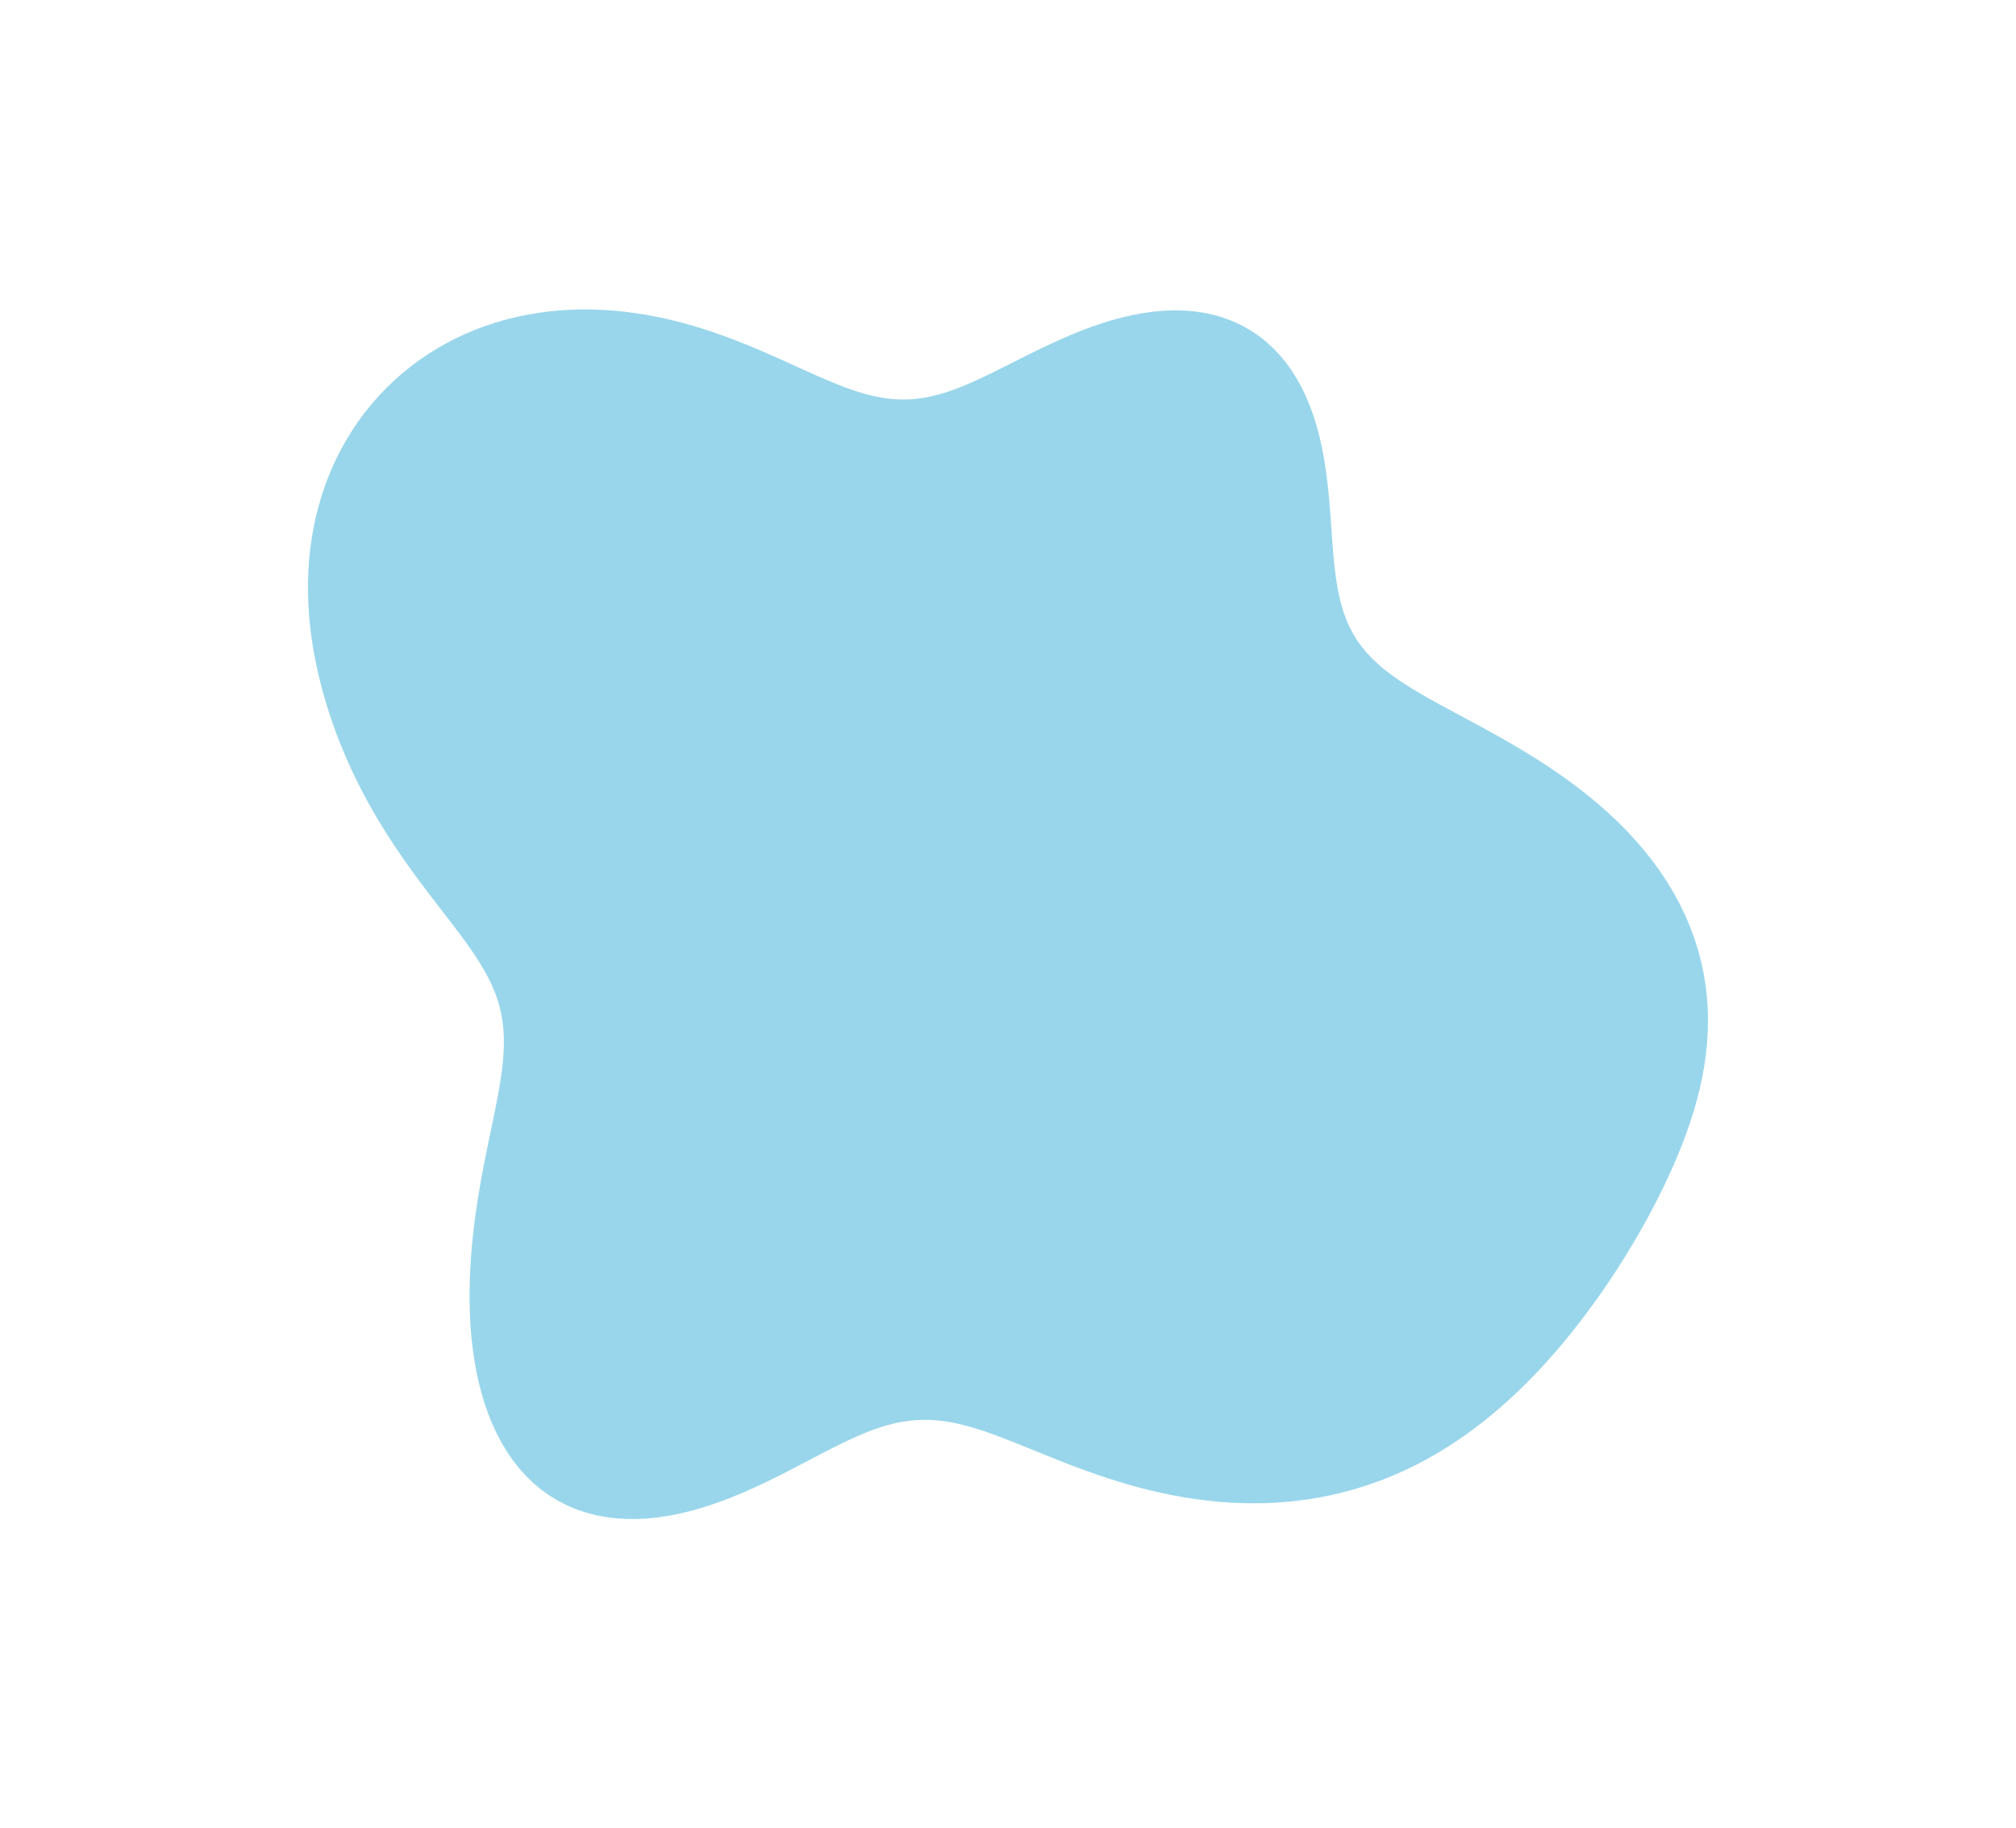 <svg width="720" height="653" viewBox="0 0 720 653" fill="none" xmlns="http://www.w3.org/2000/svg">
<g filter="url(#filter0_dddddd_11_358)">
<path fill-rule="evenodd" clip-rule="evenodd" d="M599.873 322.831V322.831L601.806 326.819L603.536 330.859L605.06 334.944L606.377 339.065L607.487 343.217L608.39 347.391L609.09 351.581L609.589 355.78L609.89 359.982L610 364.18L609.924 368.37L609.668 372.545L609.241 376.702L608.649 380.836L607.904 384.943L607.013 389.02L605.986 393.065L604.833 397.077L603.564 401.053L602.188 404.993L600.715 408.896L599.152 412.764L597.51 416.595L595.793 420.39L594.01 424.149L592.165 427.874L590.263 431.564L588.306 435.22L586.296 438.841L584.235 442.426L582.125 445.976L579.967 449.491L577.762 452.969L575.511 456.41L573.213 459.814L570.87 463.18L568.481 466.506L566.045 469.792L563.562 473.035L561.031 476.234L558.451 479.388L555.821 482.493L553.139 485.547L550.405 488.548L547.617 491.492L544.773 494.378L541.873 497.2L538.915 499.956L535.899 502.643L532.823 505.256L529.686 507.791L526.488 510.246L523.23 512.615L519.91 514.894L516.529 517.08L513.087 519.169L509.586 521.157L506.025 523.04L502.408 524.814L498.735 526.476L495.008 528.024L491.23 529.453L487.404 530.761L483.533 531.946L479.619 533.007L475.668 533.942L471.682 534.749L467.666 535.428L463.625 535.98L459.562 536.404L455.483 536.701L451.393 536.873L447.297 536.922L443.199 536.85L439.105 536.66L435.02 536.354L430.948 535.937L426.894 535.413L422.864 534.786L418.861 534.062L414.891 533.244L410.957 532.339L407.063 531.354L403.213 530.294L399.411 529.166L395.66 527.978L391.962 526.738L388.322 525.456L384.742 524.141L381.223 522.803L377.768 521.452L374.377 520.098L371.052 518.754L367.792 517.429L364.596 516.135L361.465 514.884L358.397 513.687L355.388 512.556L352.438 511.502L349.541 510.536L346.695 509.671L343.894 508.917L341.134 508.284L338.408 507.78L335.71 507.412L333.034 507.187L330.371 507.11L327.716 507.184L325.059 507.411L322.393 507.791L319.711 508.323L317.005 509.005L314.267 509.832L311.491 510.799L308.67 511.899L305.797 513.122L302.868 514.46L299.876 515.9L296.819 517.431L293.692 519.039L290.494 520.71L287.222 522.428L283.876 524.177L280.457 525.941L276.965 527.703L273.404 529.444L269.776 531.147L266.088 532.795L262.343 534.369L258.549 535.851L254.714 537.226L250.845 538.475L246.952 539.584L243.045 540.537L239.135 541.32L235.232 541.92L231.349 542.326L227.497 542.526L223.688 542.512L219.935 542.277L216.25 541.814L212.644 541.119L209.129 540.19L205.718 539.025L202.419 537.626L199.243 535.994L196.2 534.133L193.298 532.049L190.543 529.749L187.943 527.241L185.502 524.534L183.225 521.641L181.112 518.573L179.167 515.344L177.387 511.967L175.772 508.457L174.319 504.83L173.025 501.1L171.885 497.28L170.896 493.385L170.053 489.428L169.35 485.422L168.78 481.378L168.338 477.309L168.017 473.226L167.81 469.139L167.709 465.058L167.707 460.992L167.796 456.95L167.969 452.939L168.22 448.966L168.54 445.036L168.925 441.154L169.368 437.324L169.864 433.549L170.405 429.834L170.986 426.181L171.6 422.593L172.239 419.074L172.896 415.625L173.564 412.248L174.236 408.945L174.904 405.718L175.559 402.567L176.196 399.493L176.806 396.495L177.383 393.574L177.918 390.728L178.405 387.957L178.836 385.258L179.207 382.63L179.51 380.07L179.739 377.575L179.889 375.142L179.956 372.768L179.935 370.447L179.822 368.177L179.613 365.952L179.307 363.767L178.901 361.618L178.394 359.498L177.785 357.403L177.074 355.328L176.262 353.265L175.35 351.21L174.34 349.158L173.235 347.102L172.037 345.037L170.75 342.958L169.378 340.859L167.926 338.736L166.399 336.584L164.802 334.398L163.14 332.175L161.42 329.91L159.647 327.6L157.828 325.241L155.969 322.831L154.077 320.367L152.159 317.846L150.221 315.268L148.271 312.629L146.313 309.929L144.356 307.167L142.406 304.343L140.468 301.455L138.55 298.504L136.656 295.491L134.792 292.415L132.965 289.277L131.178 286.078L129.437 282.819L127.745 279.502L126.107 276.127L124.526 272.696L123.005 269.211L121.548 265.672L120.158 262.083L118.839 258.445L117.594 254.76L116.426 251.03L115.338 247.259L114.337 243.449L113.425 239.603L112.608 235.727L111.893 231.823L111.283 227.898L110.786 223.956L110.405 220.003L110.144 216.044L110.008 212.084L110 208.129L110.122 204.184L110.378 200.256L110.768 196.35L111.294 192.471L111.958 188.625L112.76 184.817L113.7 181.054L114.779 177.341L115.996 173.683L117.35 170.085L118.84 166.552L120.465 163.09L122.223 159.704L124.112 156.398L126.13 153.177L128.274 150.046L130.542 147.009L132.93 144.07L135.436 141.234L138.056 138.504L140.786 135.884L143.624 133.378L146.564 130.989L149.604 128.72L152.738 126.574L155.962 124.555L159.273 122.665L162.665 120.906L166.133 119.281L169.673 117.791L173.28 116.438L176.948 115.223L180.673 114.147L184.448 113.211L188.269 112.415L192.13 111.759L196.026 111.243L199.95 110.866L203.898 110.627L207.863 110.523L211.84 110.553L215.823 110.715L219.806 111.005L223.784 111.42L227.752 111.957L231.704 112.61L235.635 113.375L239.539 114.247L243.413 115.22L247.25 116.286L251.047 117.44L254.798 118.673L258.5 119.975L262.148 121.338L265.739 122.749L269.27 124.198L272.738 125.674L276.14 127.163L279.475 128.654L282.743 130.133L285.942 131.586L289.074 133.002L292.138 134.367L295.138 135.667L298.076 136.89L300.954 138.024L303.777 139.057L306.55 139.979L309.278 140.779L311.967 141.448L314.622 141.98L317.252 142.368L319.863 142.607L322.463 142.694L325.059 142.625L327.659 142.402L330.271 142.024L332.903 141.495L335.562 140.818L338.255 139.999L340.99 139.046L343.771 137.965L346.605 136.768L349.497 135.465L352.451 134.069L355.471 132.593L358.558 131.05L361.716 129.458L364.943 127.83L368.241 126.184L371.608 124.538L375.041 122.908L378.537 121.312L382.091 119.768L385.699 118.294L389.352 116.907L393.045 115.624L396.768 114.462L400.513 113.437L404.27 112.563L408.028 111.855L411.776 111.325L415.503 110.985L419.197 110.846L422.845 110.916L426.437 111.204L429.959 111.714L433.401 112.451L436.75 113.418L439.995 114.616L443.127 116.044L446.134 117.699L449.008 119.578L451.742 121.676L454.327 123.985L456.757 126.497L459.028 129.202L461.136 132.09L463.079 135.147L464.856 138.361L466.467 141.717L467.914 145.201L469.201 148.797L470.334 152.487L471.32 156.254L472.168 160.079L472.891 163.944L473.5 167.83L474.009 171.719L474.434 175.593L474.791 179.436L475.097 183.232L475.37 186.966L475.627 190.626L475.886 194.2L476.164 197.679L476.479 201.054L476.846 204.32L477.28 207.473L477.794 210.511L478.403 213.433L479.117 216.24L479.949 218.932L480.91 221.514L482.008 223.988L483.252 226.36L484.649 228.636L486.206 230.822L487.926 232.927L489.814 234.958L491.87 236.926L494.096 238.839L496.489 240.709L499.049 242.544L501.77 244.357L504.647 246.158L507.675 247.958L510.845 249.768L514.148 251.598L517.574 253.459L521.111 255.36L524.748 257.311L528.472 259.321L532.267 261.399L536.12 263.552L540.016 265.786L543.939 268.109L547.873 270.525L551.801 273.039L555.708 275.655L559.578 278.374L563.394 281.199L567.14 284.131L570.802 287.17L574.363 290.314L577.811 293.562L581.132 296.911L584.312 300.358L587.341 303.899L590.208 307.53L592.902 311.244L595.416 315.037L597.742 318.901L599.873 322.831" fill="#99D6EB"/>
</g>
<defs>
<filter id="filter0_dddddd_11_358" x="0.142" y="0.665" width="719.716" height="651.719" filterUnits="userSpaceOnUse" color-interpolation-filters="sRGB">
<feFlood flood-opacity="0" result="BackgroundImageFix"/>
<feColorMatrix in="SourceAlpha" type="matrix" values="0 0 0 0 0 0 0 0 0 0 0 0 0 0 0 0 0 0 127 0" result="hardAlpha"/>
<feOffset/>
<feGaussianBlur stdDeviation="1.308"/>
<feColorMatrix type="matrix" values="0 0 0 0 0.6 0 0 0 0 0.839 0 0 0 0 0.922 0 0 0 1 0"/>
<feBlend mode="normal" in2="BackgroundImageFix" result="effect1_dropShadow_11_358"/>
<feColorMatrix in="SourceAlpha" type="matrix" values="0 0 0 0 0 0 0 0 0 0 0 0 0 0 0 0 0 0 127 0" result="hardAlpha"/>
<feOffset/>
<feGaussianBlur stdDeviation="2.616"/>
<feColorMatrix type="matrix" values="0 0 0 0 0.6 0 0 0 0 0.839 0 0 0 0 0.922 0 0 0 1 0"/>
<feBlend mode="normal" in2="effect1_dropShadow_11_358" result="effect2_dropShadow_11_358"/>
<feColorMatrix in="SourceAlpha" type="matrix" values="0 0 0 0 0 0 0 0 0 0 0 0 0 0 0 0 0 0 127 0" result="hardAlpha"/>
<feOffset/>
<feGaussianBlur stdDeviation="9.155"/>
<feColorMatrix type="matrix" values="0 0 0 0 0.6 0 0 0 0 0.839 0 0 0 0 0.922 0 0 0 1 0"/>
<feBlend mode="normal" in2="effect2_dropShadow_11_358" result="effect3_dropShadow_11_358"/>
<feColorMatrix in="SourceAlpha" type="matrix" values="0 0 0 0 0 0 0 0 0 0 0 0 0 0 0 0 0 0 127 0" result="hardAlpha"/>
<feOffset/>
<feGaussianBlur stdDeviation="18.31"/>
<feColorMatrix type="matrix" values="0 0 0 0 0.6 0 0 0 0 0.839 0 0 0 0 0.922 0 0 0 1 0"/>
<feBlend mode="normal" in2="effect3_dropShadow_11_358" result="effect4_dropShadow_11_358"/>
<feColorMatrix in="SourceAlpha" type="matrix" values="0 0 0 0 0 0 0 0 0 0 0 0 0 0 0 0 0 0 127 0" result="hardAlpha"/>
<feOffset/>
<feGaussianBlur stdDeviation="31.388"/>
<feColorMatrix type="matrix" values="0 0 0 0 0.6 0 0 0 0 0.839 0 0 0 0 0.922 0 0 0 1 0"/>
<feBlend mode="normal" in2="effect4_dropShadow_11_358" result="effect5_dropShadow_11_358"/>
<feColorMatrix in="SourceAlpha" type="matrix" values="0 0 0 0 0 0 0 0 0 0 0 0 0 0 0 0 0 0 127 0" result="hardAlpha"/>
<feOffset/>
<feGaussianBlur stdDeviation="54.929"/>
<feColorMatrix type="matrix" values="0 0 0 0 0.6 0 0 0 0 0.839 0 0 0 0 0.922 0 0 0 1 0"/>
<feBlend mode="normal" in2="effect5_dropShadow_11_358" result="effect6_dropShadow_11_358"/>
<feBlend mode="normal" in="SourceGraphic" in2="effect6_dropShadow_11_358" result="shape"/>
</filter>
</defs>
</svg>
